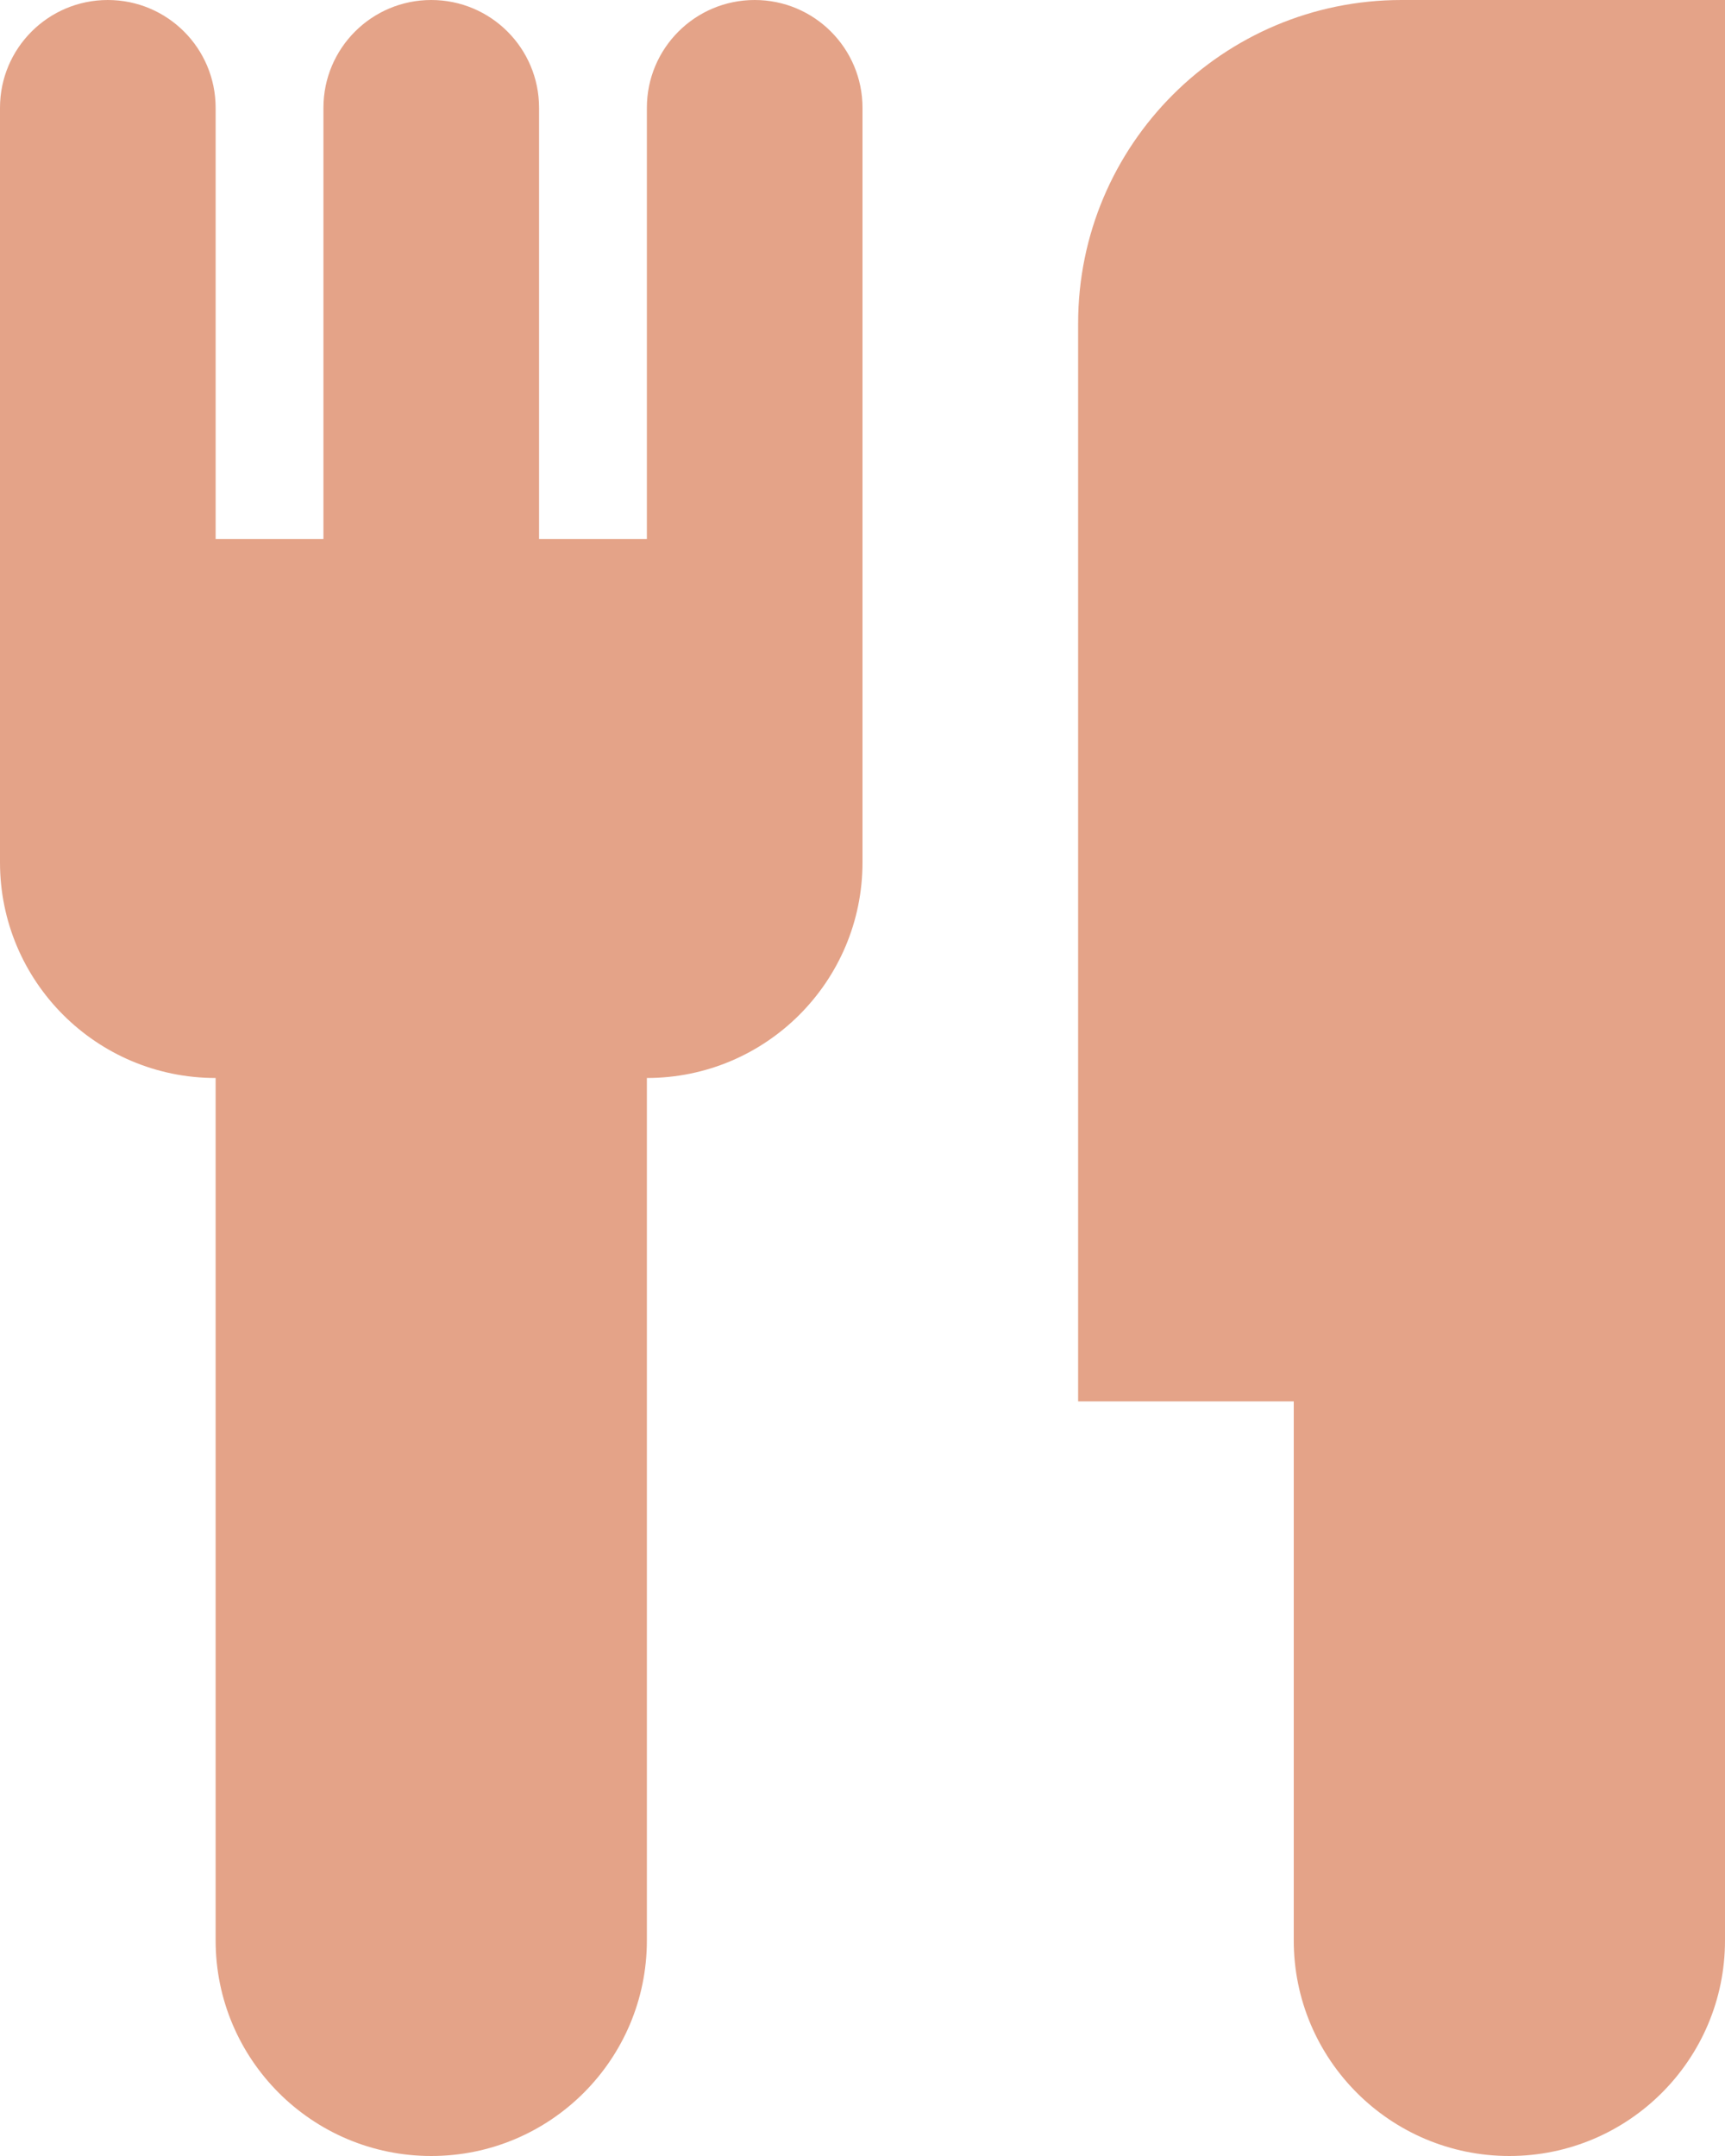 <svg xmlns="http://www.w3.org/2000/svg" xmlns:xlink="http://www.w3.org/1999/xlink" height="24" width="19.2">
  <g opacity="1">
    <g opacity="1">
      <g opacity="1">
        <g opacity="1">
          <path fill="rgb(228,163,136)" fill-opacity="1" opacity="1" fill-rule="evenodd" d="M0 9.6C0 10.926 1.075 12 2.4 12L2.4 21.6C2.4 22.926 3.475 24 4.8 24C6.125 24 7.2 22.926 7.2 21.6L7.2 12C8.525 12 9.6 10.926 9.6 9.6L9.6 1.2C9.6 0.537 9.063 0 8.4 0C7.737 0 7.2 0.537 7.2 1.2L7.2 6L6 6L6 1.2C6 0.537 5.463 0 4.8 0C4.137 0 3.6 0.537 3.6 1.2L3.6 6L2.4 6L2.4 1.2C2.4 0.537 1.863 0 1.2 0C0.537 0 0 0.537 0 1.2L0 9.6ZM19.2 21.6L19.2 0L15.6 0C13.612 0 12 1.612 12 3.6L12 15.6L14.4 15.6L14.4 21.6C14.4 22.926 15.475 24 16.8 24C18.125 24 19.2 22.926 19.2 21.6Z"/>
        </g>
      </g>
    </g>
  </g>
</svg>
